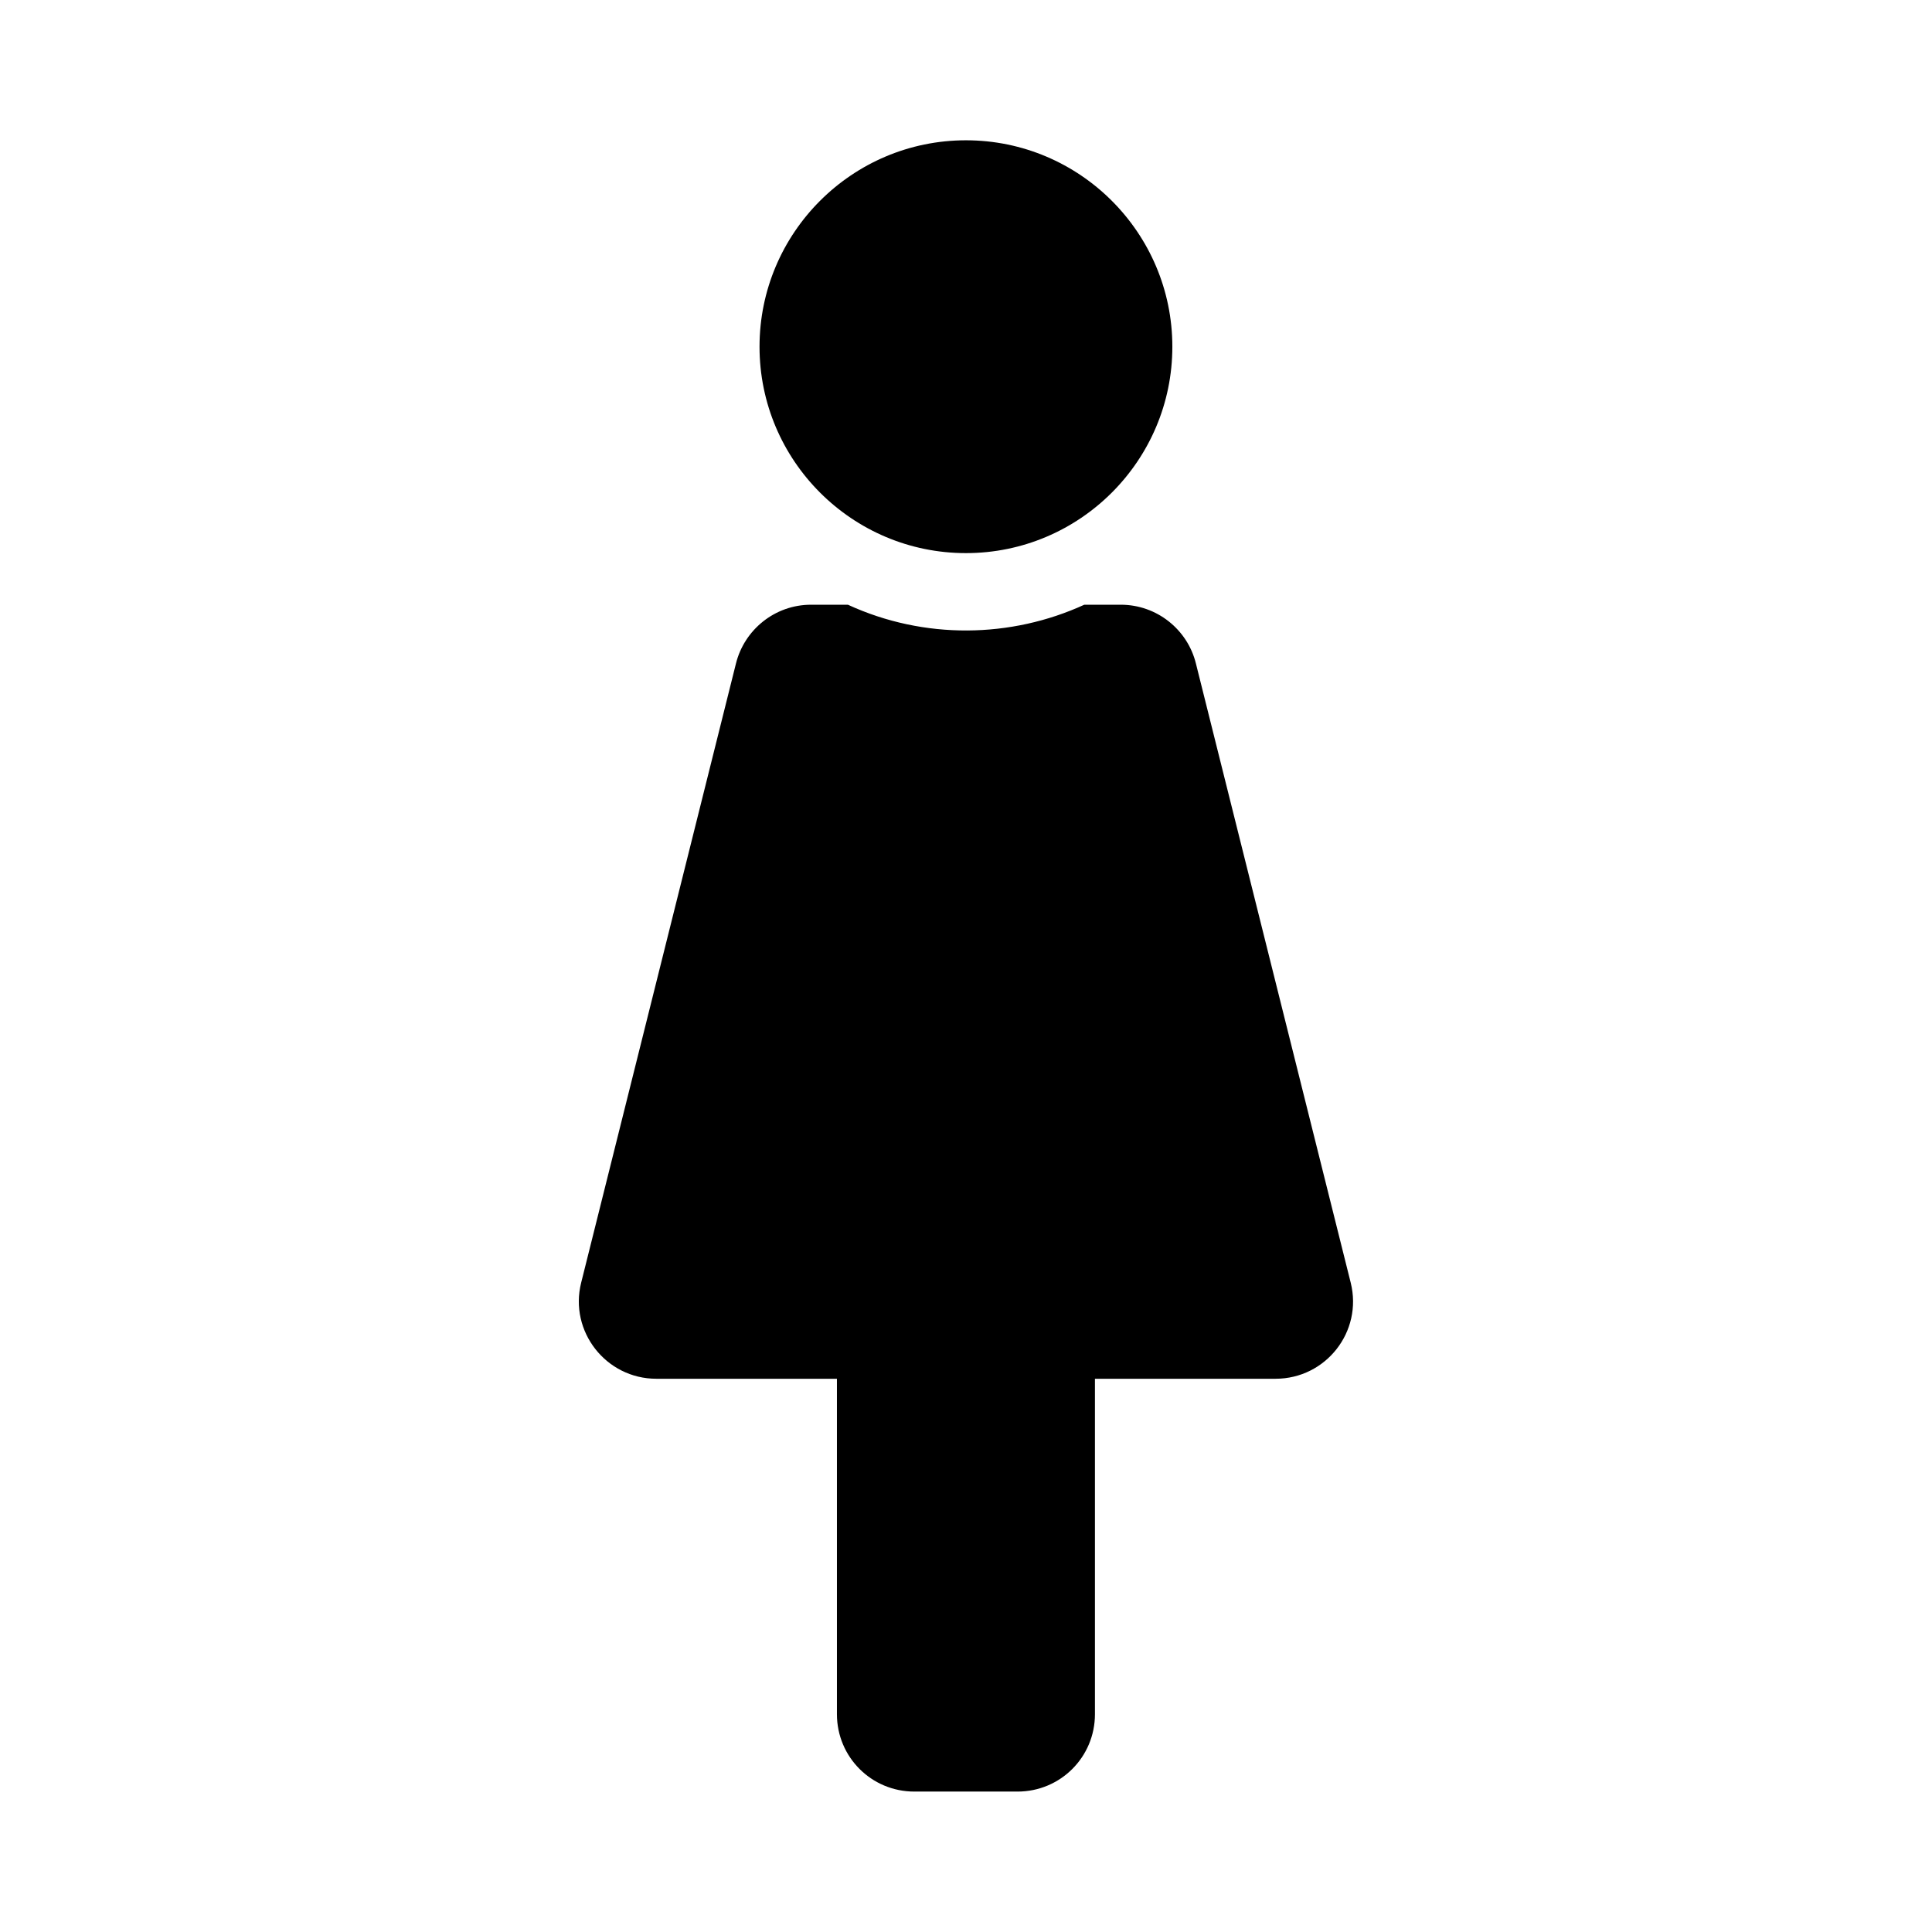<svg xmlns="http://www.w3.org/2000/svg" width="100%" height="100%" viewBox="0 0 599.04 599.04"><path fill="currentColor" d="M299.5 43.5c35.3 0 64 28.7 64 64s-28.7 64-64 64-64-28.7-64-64 28.7-64 64-64zM418.8 397.7c3.8 15.2-7.7 29.8-23.3 29.8h-56v104c0 13.3-10.7 24-24 24h-32c-13.3 0-24-10.7-24-24v-104h-56c-15.6 0-27.1-14.7-23.3-29.8l48-192c2.6-10.4 12-18.2 23.3-18.2h11.4c23.7 10.9 50.6 10.4 73.3 0h11.3c11.2 0 20.7 7.7 23.3 18.2z" /></svg>